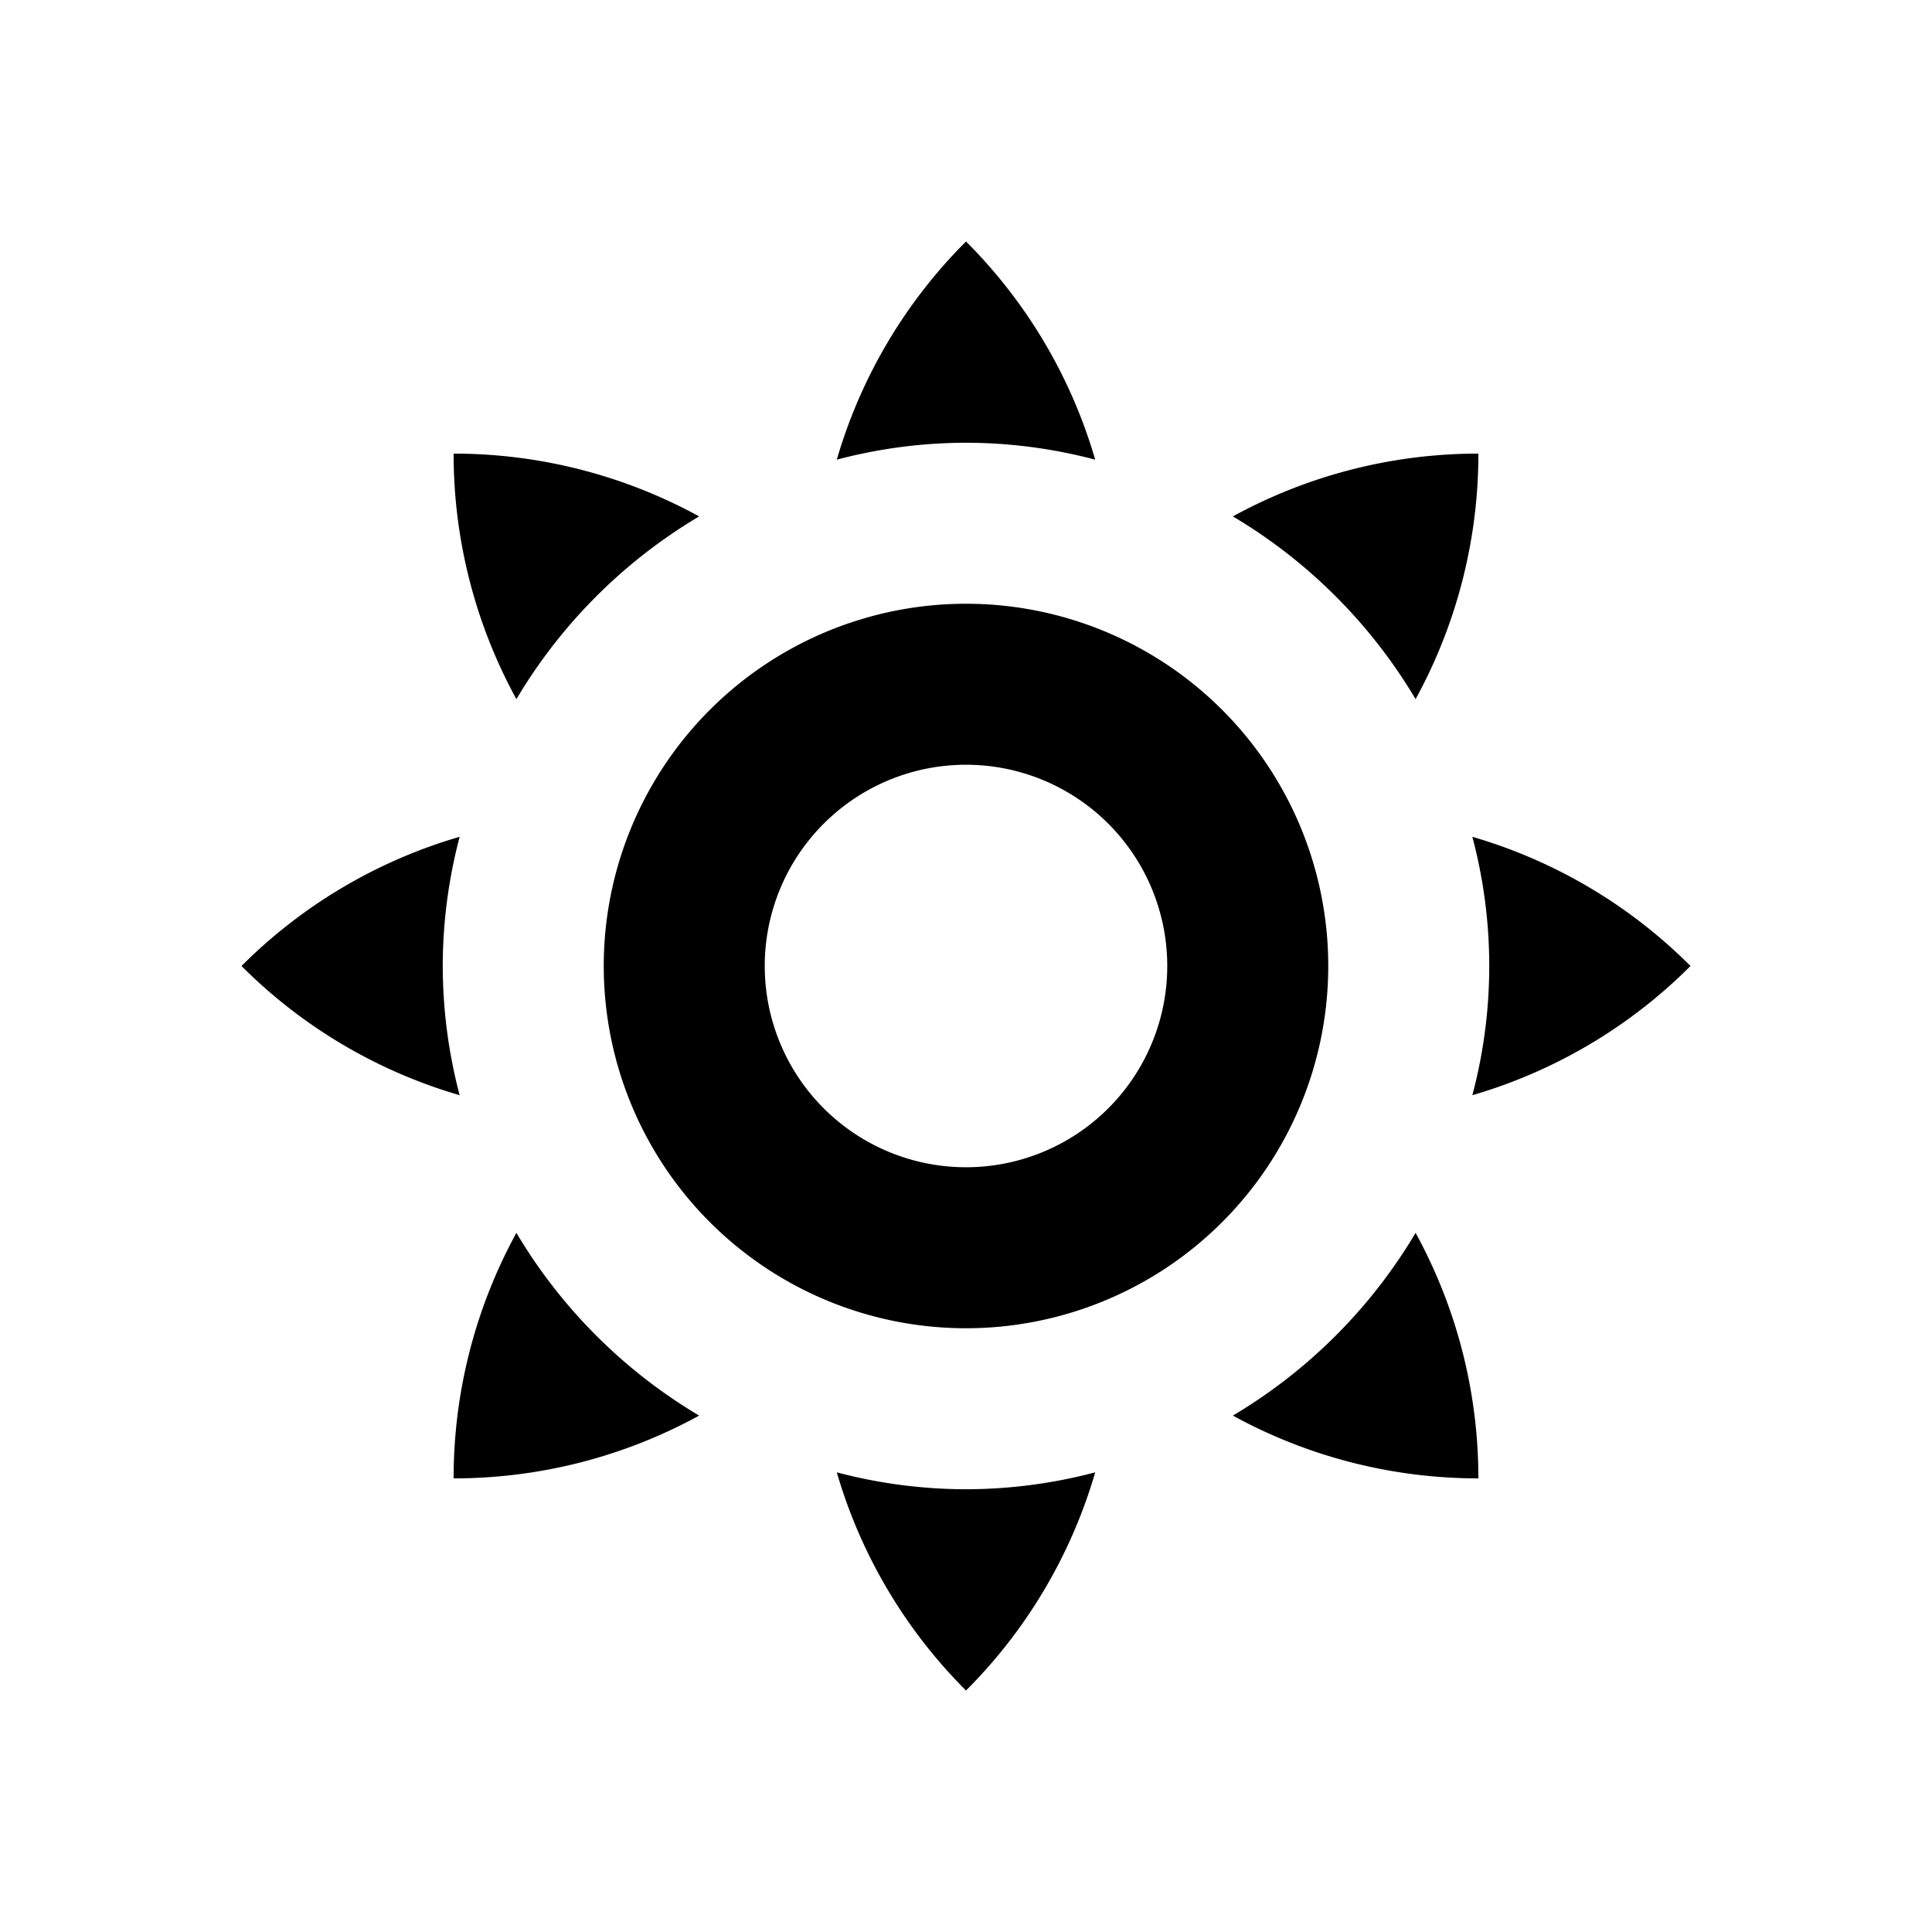 <svg xmlns="http://www.w3.org/2000/svg" viewBox="0 0 48 48"><path d="M24,19a5,5,0,1,1-5,5,5,5,0,0,1,5-5m0-4a9,9,0,1,0,9,9,9,9,0,0,0-9-9Zm-6.63-2.17a12.68,12.68,0,0,0-6.1-1.56,12.68,12.68,0,0,0,1.56,6.1A13,13,0,0,1,17.37,12.83Zm17.8,4.54a12.68,12.68,0,0,0,1.56-6.1,12.68,12.68,0,0,0-6.1,1.56A13,13,0,0,1,35.17,17.37ZM42,24a12.65,12.65,0,0,0-5.42-3.21,12.48,12.48,0,0,1,0,6.42A12.65,12.65,0,0,0,42,24ZM24,11a12.61,12.61,0,0,1,3.21.42A12.65,12.65,0,0,0,24,6a12.65,12.65,0,0,0-3.21,5.42A12.61,12.61,0,0,1,24,11Zm6.63,24.17a12.68,12.68,0,0,0,6.1,1.56,12.68,12.68,0,0,0-1.56-6.1A13,13,0,0,1,30.63,35.17ZM24,37a12.61,12.61,0,0,1-3.21-.42A12.65,12.65,0,0,0,24,42a12.65,12.65,0,0,0,3.21-5.42A12.61,12.61,0,0,1,24,37ZM11,24a12.61,12.61,0,0,1,.42-3.21A12.65,12.65,0,0,0,6,24a12.65,12.65,0,0,0,5.42,3.21A12.61,12.61,0,0,1,11,24Zm1.83,6.63a12.68,12.68,0,0,0-1.56,6.1,12.68,12.68,0,0,0,6.1-1.56A13,13,0,0,1,12.83,30.63Z"/><rect width="48" height="48" style="fill:none"/></svg>